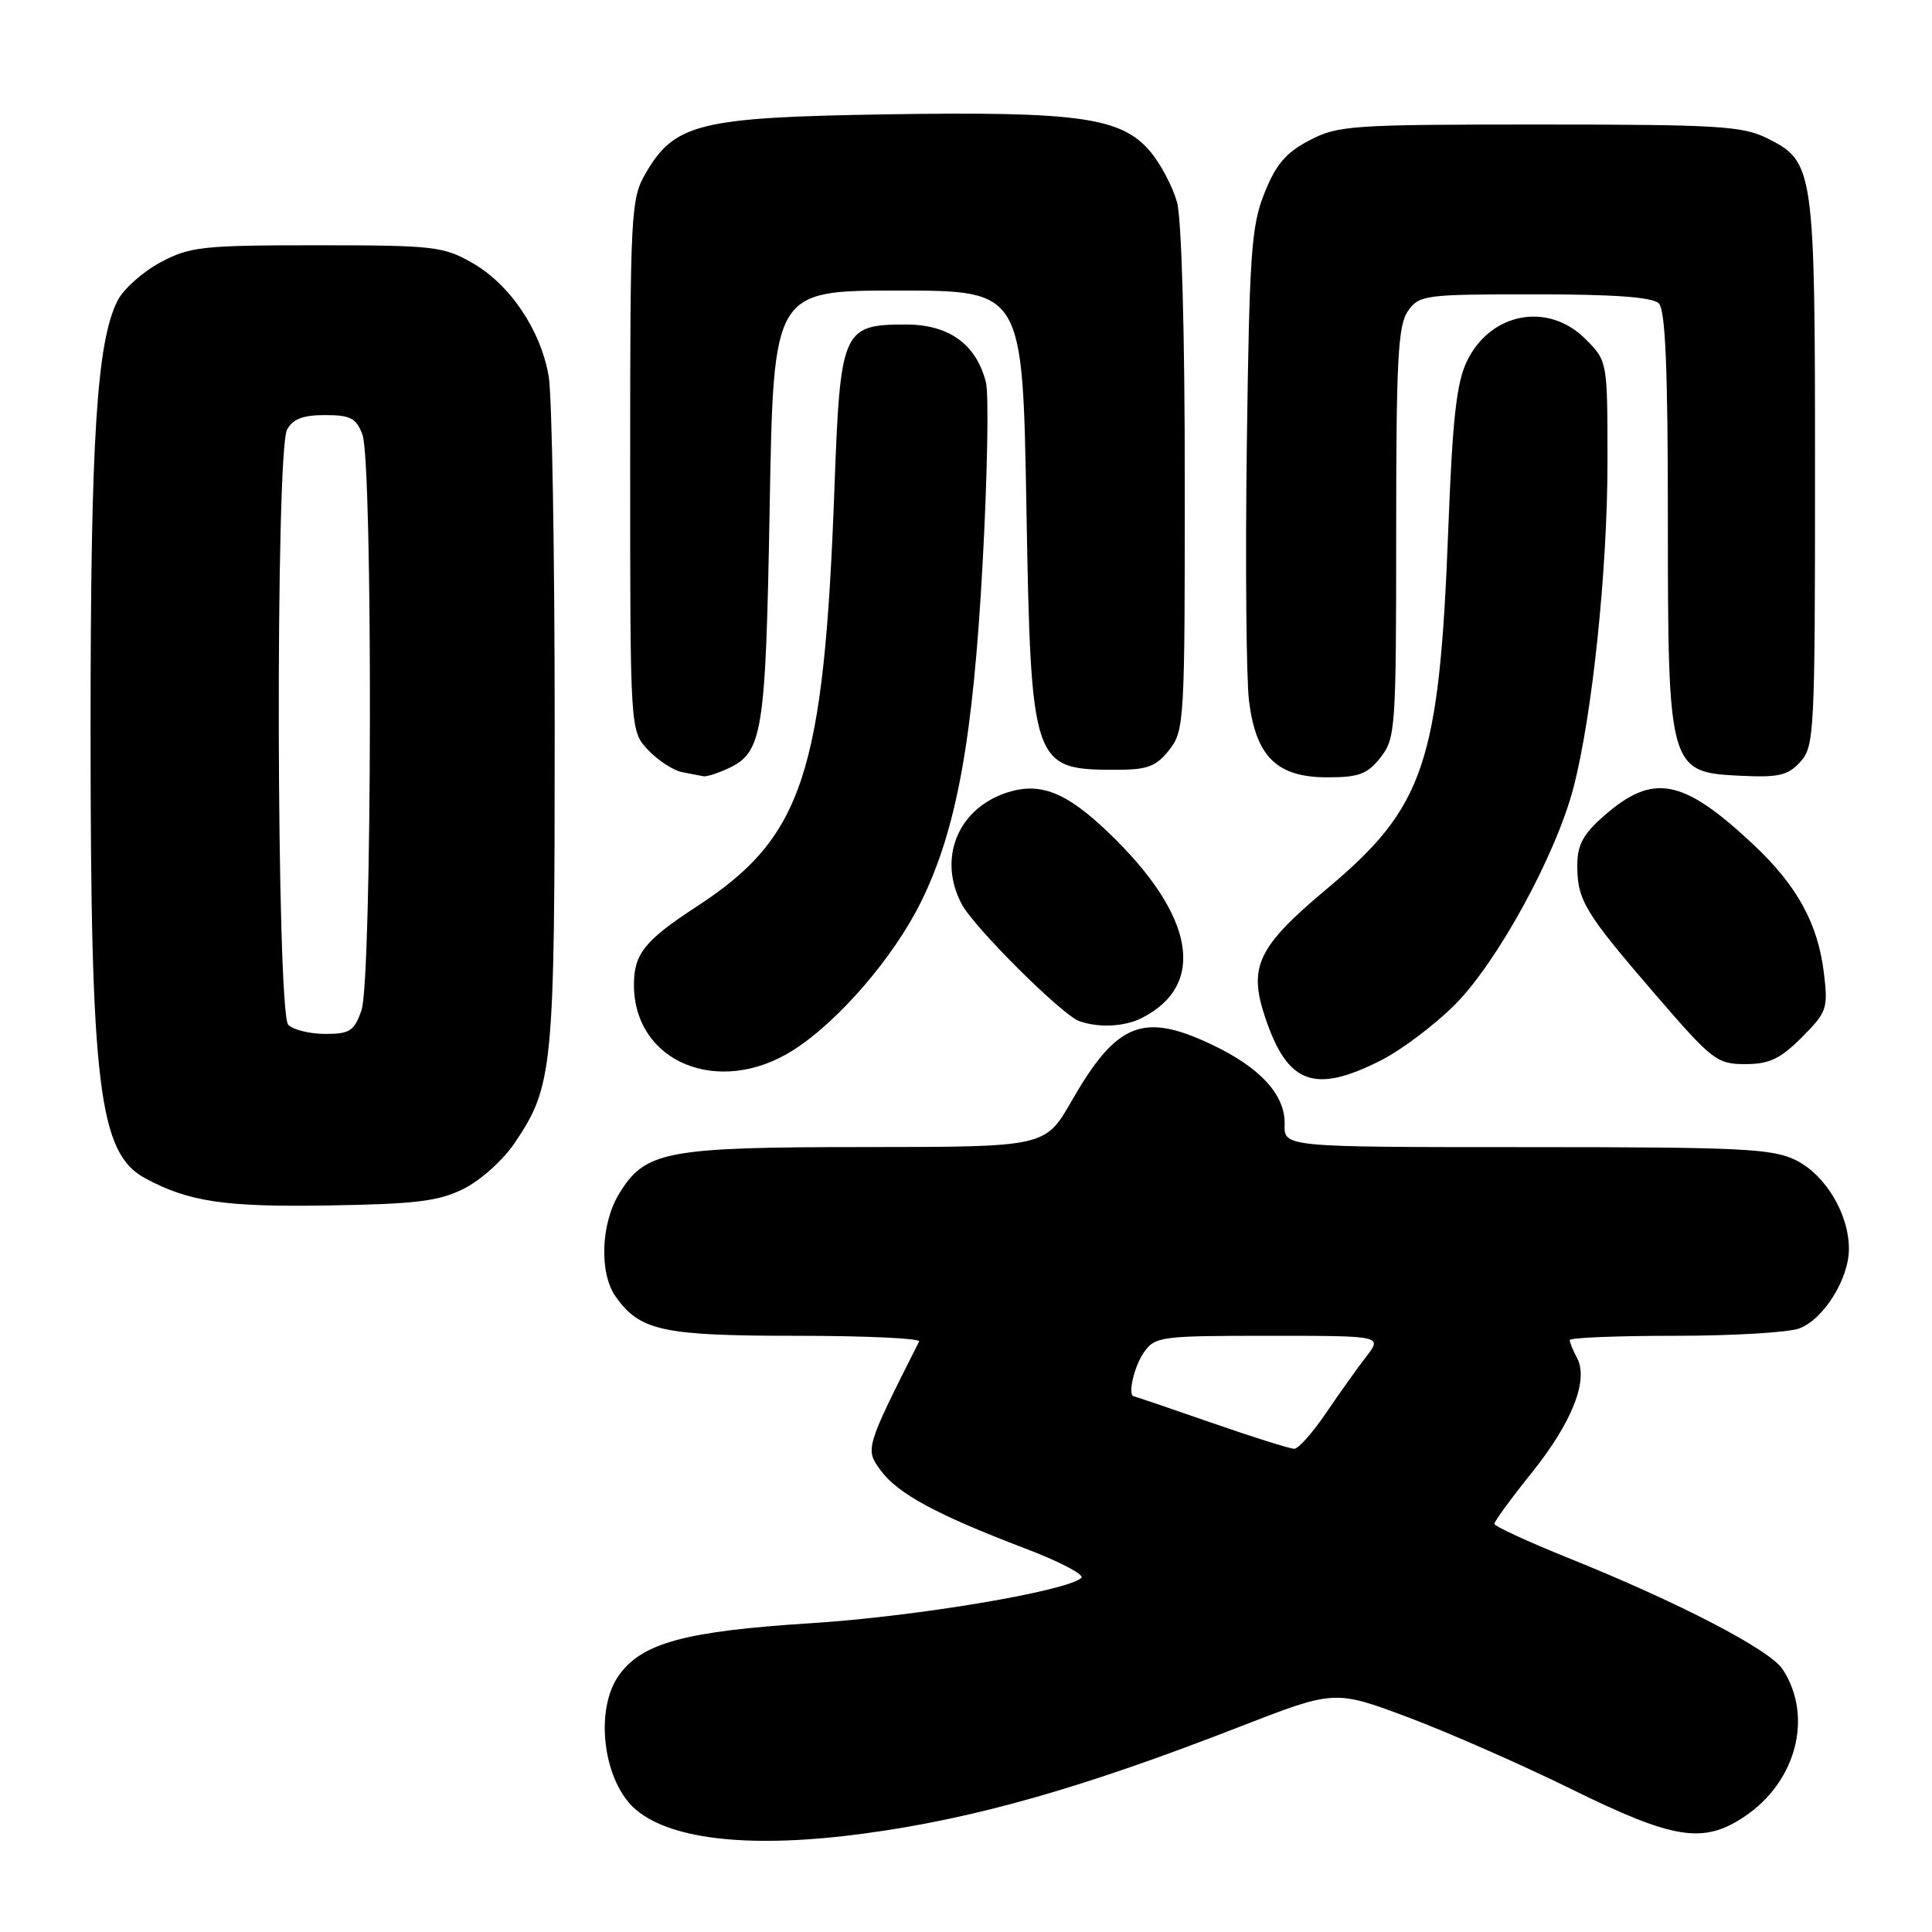 <?xml version="1.0" encoding="UTF-8" standalone="no"?>
<!DOCTYPE svg PUBLIC "-//W3C//DTD SVG 1.1//EN" "http://www.w3.org/Graphics/SVG/1.1/DTD/svg11.dtd" >
<svg xmlns="http://www.w3.org/2000/svg" xmlns:xlink="http://www.w3.org/1999/xlink" version="1.1" viewBox="0 0 256 256">
 <g >
 <path fill="currentColor"
d=" M 114.68 242.93 C 129.26 240.95 143.50 236.89 164.17 228.84 C 176.84 223.91 176.84 223.91 186.55 227.54 C 191.88 229.54 201.66 233.84 208.26 237.09 C 221.76 243.73 225.66 244.36 231.10 240.74 C 238.03 236.14 240.30 227.44 236.21 221.19 C 234.50 218.58 222.46 212.33 207.76 206.42 C 202.41 204.26 198.02 202.24 198.01 201.91 C 198.01 201.59 200.23 198.55 202.96 195.15 C 208.32 188.47 210.53 182.86 208.96 179.92 C 208.43 178.94 208.00 177.88 208.00 177.57 C 208.00 177.25 214.27 177.00 221.93 177.00 C 229.60 177.00 237.02 176.56 238.43 176.02 C 241.65 174.80 244.99 169.44 244.99 165.50 C 245.00 160.89 241.91 155.71 238.00 153.75 C 234.89 152.20 230.95 152.00 202.32 152.00 C 170.13 152.00 170.13 152.00 170.22 148.98 C 170.33 145.09 166.98 141.43 160.50 138.38 C 151.44 134.10 147.94 135.52 142.00 145.88 C 138.50 151.98 138.50 151.98 114.72 151.99 C 88.16 152.00 85.49 152.51 82.03 158.19 C 79.61 162.15 79.39 168.68 81.56 171.78 C 84.76 176.34 87.77 177.00 105.53 177.00 C 114.68 177.00 122.00 177.34 121.79 177.75 C 114.64 191.92 114.62 192.01 116.69 194.83 C 118.94 197.91 124.11 200.71 135.79 205.16 C 140.35 206.89 143.73 208.65 143.29 209.07 C 141.44 210.83 121.38 214.20 107.50 215.08 C 90.80 216.14 85.07 217.69 82.01 221.98 C 78.70 226.63 79.95 236.23 84.34 239.86 C 89.16 243.86 99.89 244.95 114.68 242.93 Z  M 61.48 157.50 C 63.67 156.40 66.68 153.70 68.16 151.50 C 73.30 143.89 73.50 141.81 73.50 96.50 C 73.50 73.40 73.14 52.42 72.71 49.89 C 71.66 43.75 67.60 37.71 62.59 34.84 C 58.75 32.65 57.47 32.50 42.00 32.50 C 26.78 32.50 25.17 32.68 21.27 34.76 C 18.94 36.00 16.39 38.27 15.60 39.80 C 12.82 45.19 12.00 58.07 12.00 96.63 C 12.00 143.95 13.08 152.82 19.26 156.14 C 25.04 159.25 29.78 159.95 43.50 159.73 C 55.20 159.54 58.15 159.17 61.48 157.50 Z  M 182.97 140.51 C 185.67 139.15 190.08 135.82 192.78 133.13 C 198.40 127.50 206.16 113.31 208.49 104.38 C 210.98 94.84 213.00 75.53 213.00 61.20 C 213.00 47.85 213.00 47.85 210.08 44.92 C 205.12 39.96 197.48 41.40 194.36 47.89 C 193.00 50.71 192.46 55.55 191.91 70.00 C 190.72 101.15 188.77 106.93 175.81 117.78 C 166.65 125.45 165.38 128.09 167.64 134.81 C 170.60 143.65 174.16 144.98 182.97 140.51 Z  M 105.09 139.16 C 111.08 135.36 118.42 126.85 122.04 119.50 C 126.77 109.91 128.94 97.97 130.21 74.50 C 130.84 62.95 131.03 52.22 130.64 50.66 C 129.36 45.61 125.75 43.00 120.05 43.00 C 111.63 43.00 111.34 43.68 110.57 64.64 C 109.18 102.52 106.42 110.93 92.36 120.09 C 85.44 124.60 84.00 126.39 84.00 130.48 C 84.00 140.77 95.25 145.40 105.09 139.16 Z  M 238.74 137.46 C 242.06 134.14 242.24 133.64 241.69 129.03 C 240.90 122.38 238.13 117.33 232.25 111.83 C 222.95 103.13 219.03 102.40 212.52 108.12 C 209.77 110.53 209.00 111.96 209.00 114.67 C 209.00 119.30 209.98 120.91 219.31 131.74 C 226.87 140.51 227.50 141.00 231.25 141.00 C 234.44 141.00 235.88 140.32 238.74 137.46 Z  M 151.32 134.88 C 159.95 130.47 158.29 121.24 146.87 110.31 C 141.26 104.93 137.80 103.58 133.37 105.04 C 126.89 107.18 124.24 113.77 127.43 119.80 C 129.04 122.86 140.72 134.49 143.00 135.30 C 145.57 136.22 149.04 136.05 151.32 134.88 Z  M 96.34 101.89 C 101.08 99.73 101.45 97.46 101.99 67.00 C 102.50 38.50 102.50 38.50 119.00 38.50 C 135.50 38.50 135.50 38.50 136.00 67.00 C 136.61 101.52 136.77 102.00 147.86 102.00 C 152.06 102.00 153.18 101.58 154.93 99.37 C 156.93 96.82 157.00 95.61 156.99 63.62 C 156.99 43.92 156.57 28.99 155.96 26.78 C 155.39 24.74 153.80 21.73 152.43 20.09 C 148.60 15.55 142.98 14.75 117.50 15.15 C 92.65 15.54 89.38 16.35 85.53 23.00 C 83.60 26.34 83.50 28.16 83.50 61.67 C 83.50 96.84 83.50 96.84 85.87 99.37 C 87.18 100.76 89.21 102.08 90.37 102.31 C 91.54 102.54 92.82 102.79 93.20 102.86 C 93.59 102.94 95.00 102.50 96.34 101.89 Z  M 182.93 100.37 C 184.91 97.85 185.00 96.53 185.00 70.59 C 185.00 47.64 185.24 43.10 186.56 41.22 C 188.05 39.09 188.74 39.00 203.36 39.00 C 213.88 39.00 218.97 39.37 219.80 40.20 C 220.67 41.07 221.00 48.75 221.00 68.45 C 221.00 101.90 221.13 102.34 230.56 102.79 C 235.70 103.04 236.91 102.76 238.56 100.94 C 240.41 98.89 240.50 97.04 240.50 62.64 C 240.50 22.27 240.38 21.42 234.16 18.32 C 230.90 16.70 227.62 16.50 204.00 16.50 C 179.03 16.50 177.27 16.62 173.50 18.60 C 170.39 20.22 169.06 21.79 167.54 25.60 C 165.80 29.97 165.55 33.59 165.21 59.00 C 165.00 74.68 165.14 89.92 165.50 92.88 C 166.43 100.29 169.21 103.00 175.88 103.00 C 180.06 103.00 181.18 102.58 182.93 100.37 Z  M 160.50 188.51 C 155.00 186.60 150.39 185.03 150.25 185.02 C 149.38 184.95 150.26 181.08 151.56 179.22 C 153.05 177.09 153.75 177.00 168.14 177.00 C 183.17 177.00 183.17 177.00 181.04 179.75 C 179.87 181.26 177.47 184.63 175.71 187.23 C 173.94 189.83 172.05 191.97 171.50 191.97 C 170.95 191.98 166.00 190.42 160.50 188.51 Z  M 38.20 135.80 C 36.63 134.23 36.47 59.86 38.04 56.93 C 38.79 55.52 40.14 55.00 43.06 55.00 C 46.42 55.00 47.20 55.40 48.02 57.57 C 49.42 61.23 49.31 129.82 47.90 133.85 C 46.94 136.62 46.36 137.00 43.10 137.00 C 41.07 137.00 38.86 136.46 38.20 135.80 Z "/>
</g>
</svg>